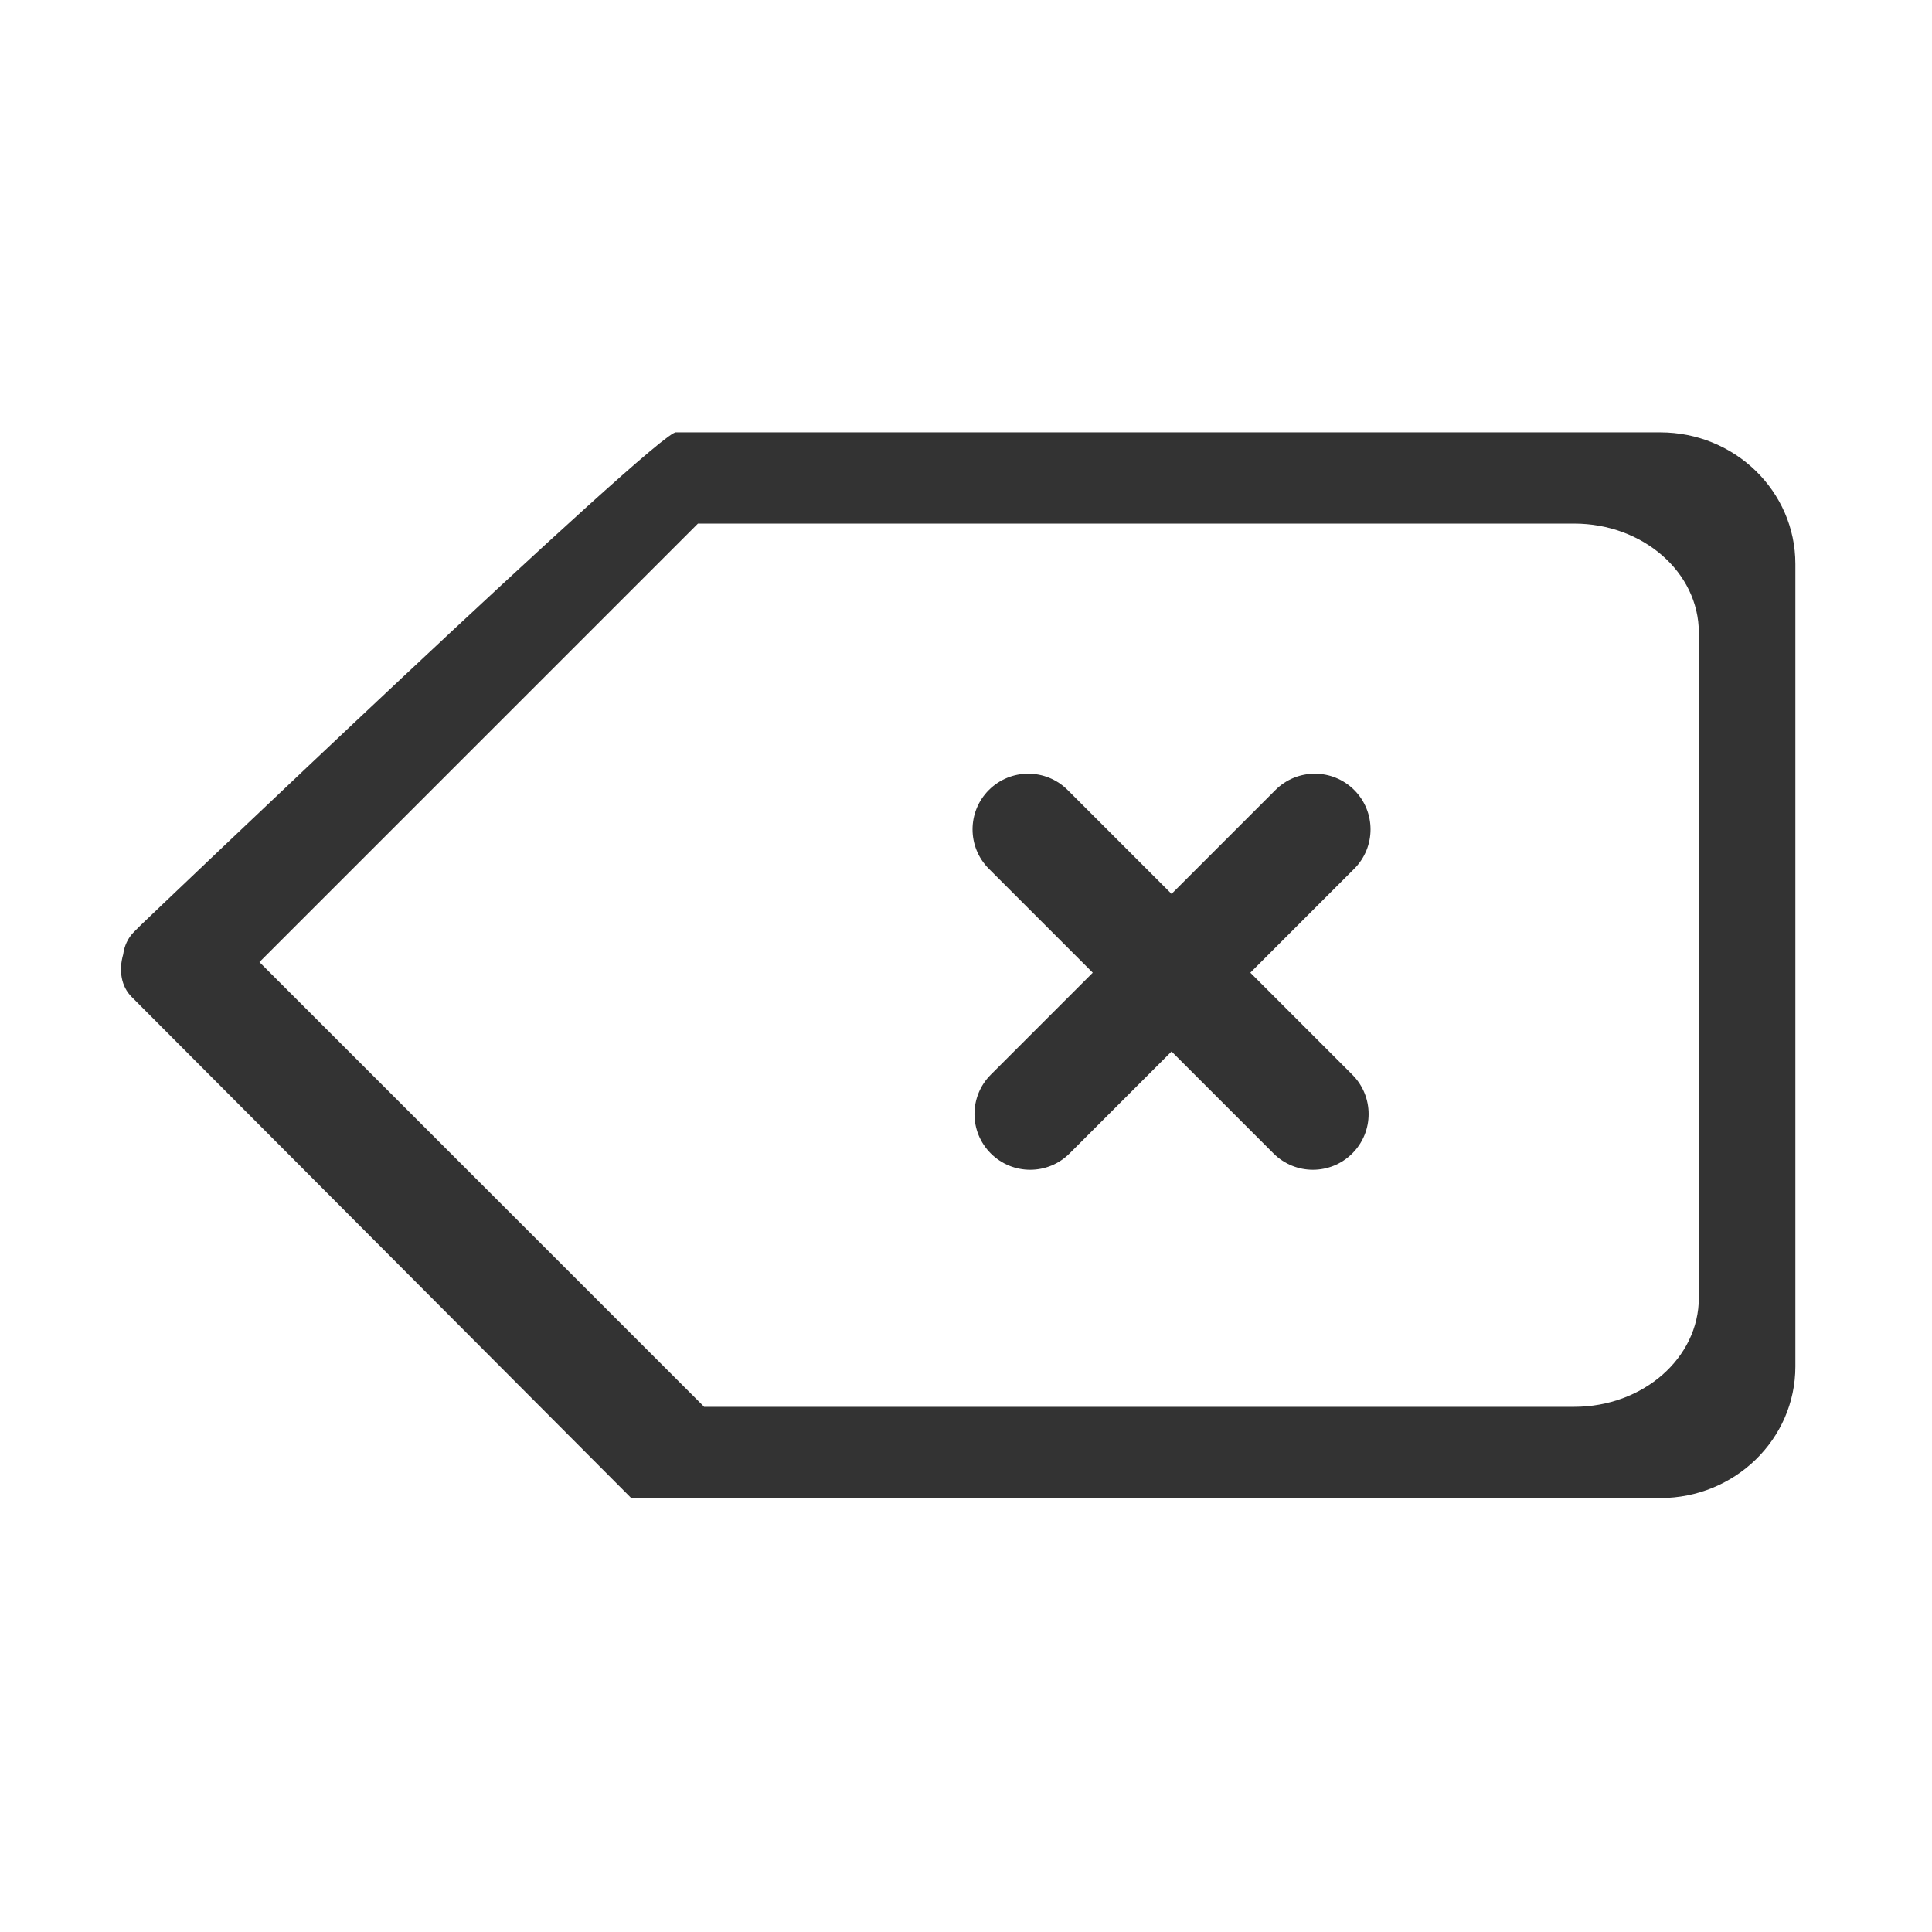 <?xml version="1.0" standalone="no"?><!DOCTYPE svg PUBLIC "-//W3C//DTD SVG 1.1//EN" "http://www.w3.org/Graphics/SVG/1.1/DTD/svg11.dtd"><svg t="1510969301792" class="icon" style="" viewBox="0 0 1024 1024" version="1.1" xmlns="http://www.w3.org/2000/svg" p-id="2416" xmlns:xlink="http://www.w3.org/1999/xlink" width="60" height="60"><defs><style type="text/css"></style></defs><path d="M717.769 418.722c-11.531-11.531-30.227-11.531-41.759 0l-55.067 55.067-55.067-55.067c-11.531-11.532-30.227-11.532-41.76 0-11.531 11.531-11.531 30.227 0 41.759l55.067 55.067-54.044 54.044c-11.531 11.532-11.531 30.227 0 41.759 11.533 11.532 30.227 11.532 41.76 0l54.044-54.044 54.044 54.044c11.532 11.532 30.227 11.532 41.759 0s11.532-30.227 0-41.759l-54.044-54.044 55.067-55.067C729.301 448.95 729.301 430.253 717.769 418.722z" fill="#333333" p-id="2417"></path><path d="M879.953 229.161 358.398 229.161c-7.309-3.05-283.682 261.068-283.682 261.068l-3.72 3.72c-3.235 3.235-5.114 7.389-5.709 11.911-2.444 8.469-1.08 16.952 4.489 22.519l264.784 265.62 545.393 0c39.56 0 71.631-31.223 71.631-69.736L951.584 298.898C951.584 260.383 919.513 229.161 879.953 229.161zM900.421 687.852c0 31.921-29.577 57.798-66.061 57.798L373.174 745.65c-0.241-0.273-0.49-0.54-0.749-0.8L137.503 509.928l232.418-232.418 464.439 0c36.483 0 66.061 25.877 66.061 57.797L900.421 687.852z" fill="#333333" p-id="2418"></path></svg>